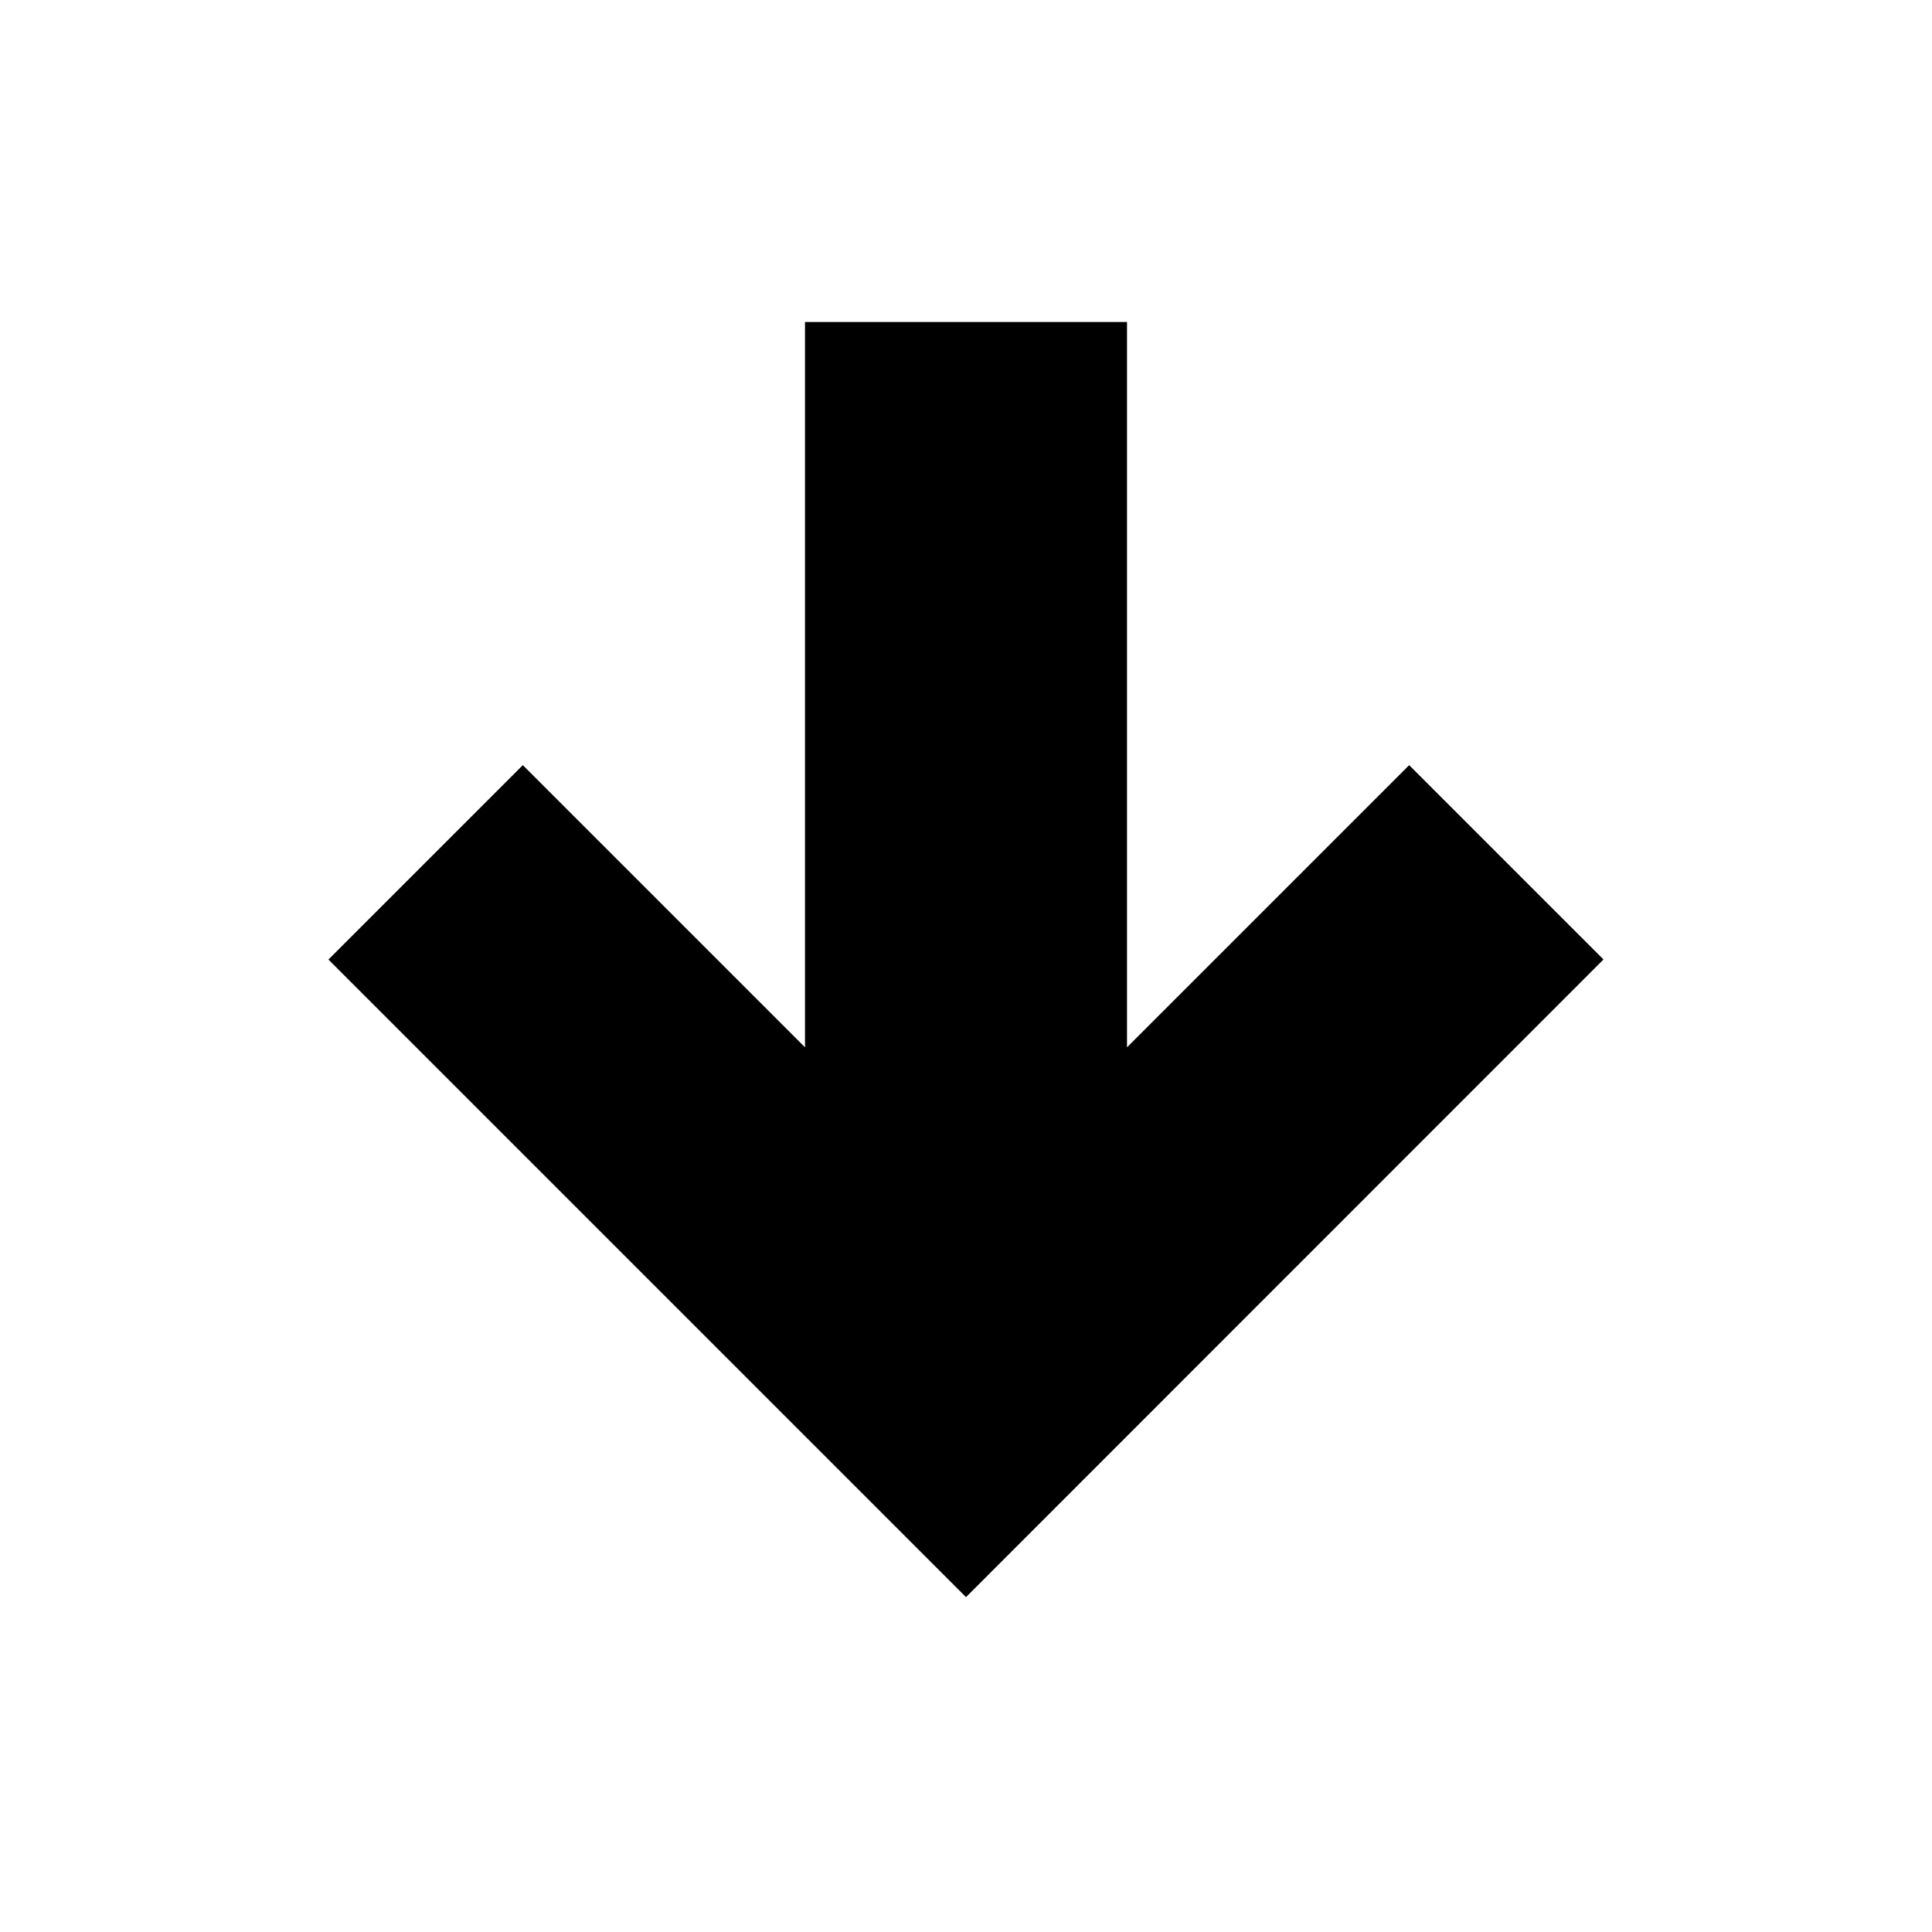<svg xmlns="http://www.w3.org/2000/svg" version="1.1" baseProfile="full" width="24" height="24" viewBox="0 0 24.00 24.00" xml:space="preserve"><path fill="#000" fill-opacity="1" stroke-width=".2" stroke-linejoin="round" d="M10 4h4v9.01l3.505-3.505 2.414 2.414L12 19.84l-7.92-7.92 2.415-2.415L10 13.01V4z"/></svg>